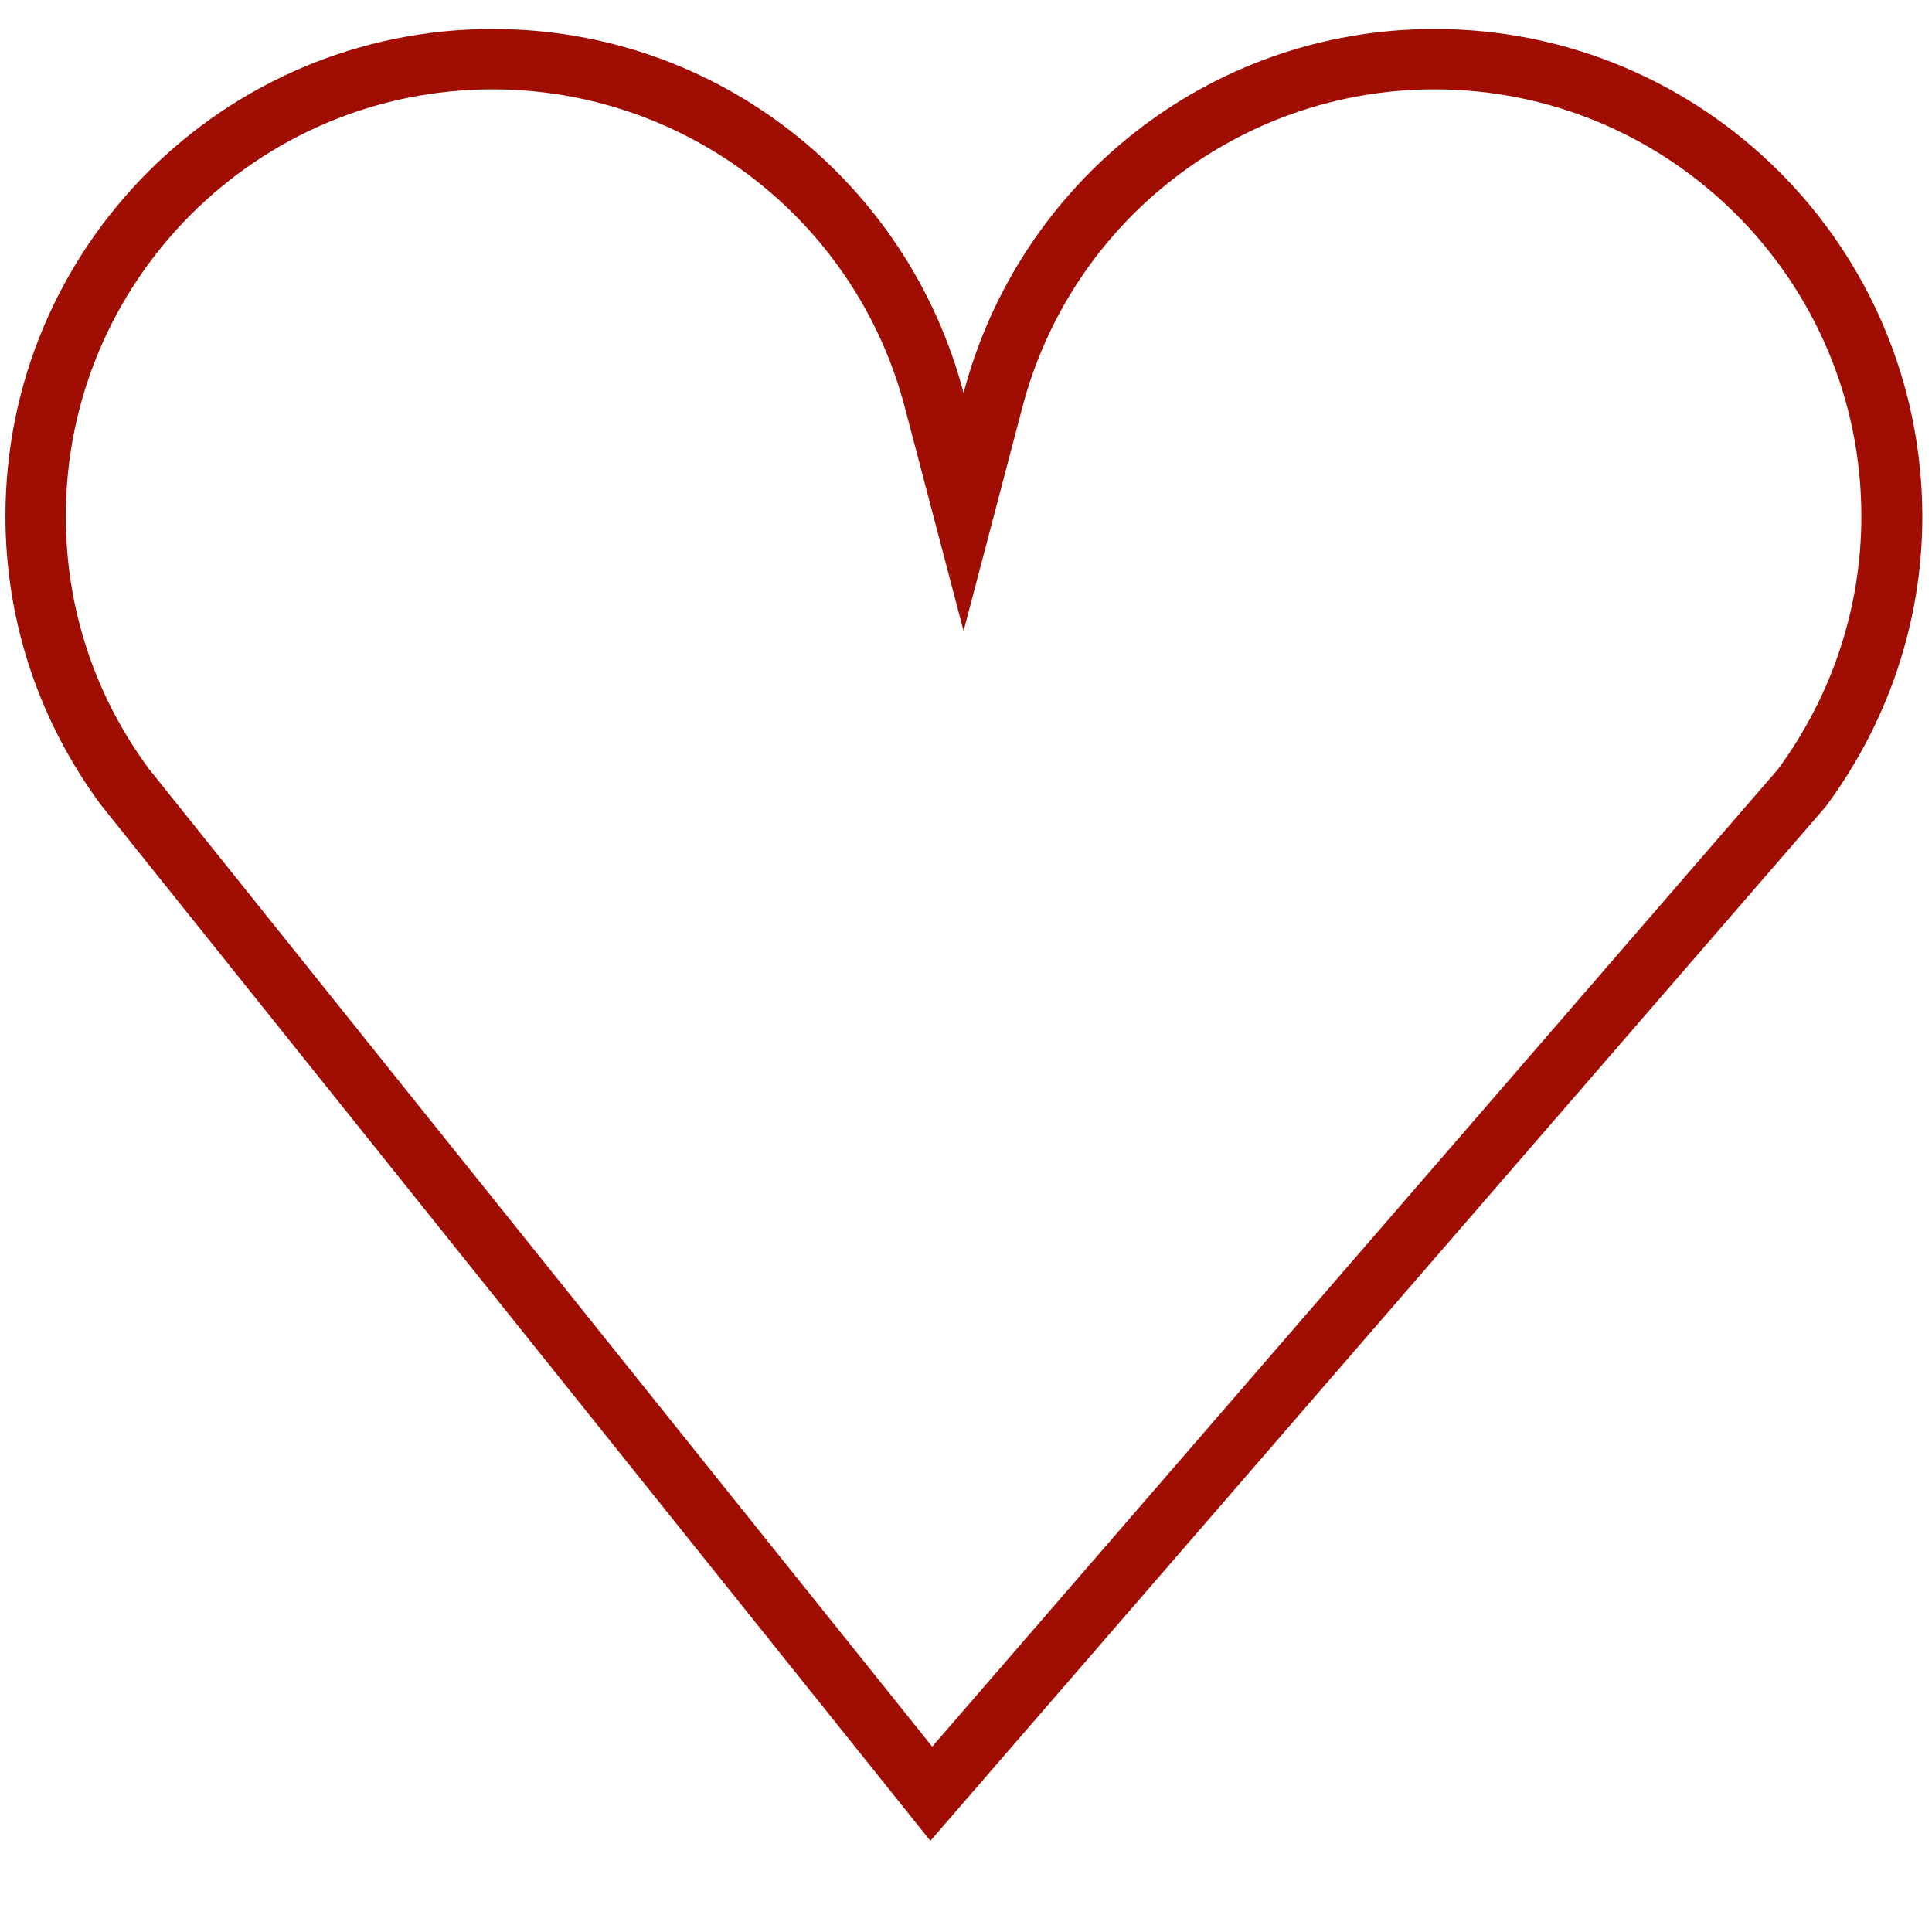 <svg version="1.1" id="Layer_1" xmlns="http://www.w3.org/2000/svg" xmlns:xlink="http://www.w3.org/1999/xlink" x="0" y="0" width="32" height="32" viewBox="0 0 32 32" enable-background="new 0 0 32 32" xml:space="preserve"><path fill="#A00D03" d="M23.76 1.48c3.9 0 7.07 3.17 7.07 7.07 0 1.51-0.48 2.96-1.38 4.19L15.44 28.93 2.47 12.74c-0.91-1.23-1.38-2.68-1.38-4.19 0-3.9 3.17-7.07 7.07-7.07 3.21 0 6.02 2.17 6.83 5.28l0.97 3.69 0.97-3.69C17.74 3.65 20.55 1.48 23.76 1.48M23.76 0.48c-3.75 0-6.89 2.56-7.8 6.03 -0.91-3.47-4.05-6.03-7.8-6.03 -4.46 0-8.07 3.62-8.07 8.07 0 1.79 0.59 3.44 1.58 4.78l13.74 17.16 14.83-17.13c1-1.35 1.6-3.01 1.6-4.81C31.83 4.09 28.22 0.48 23.76 0.48L23.76 0.48z"/></svg>